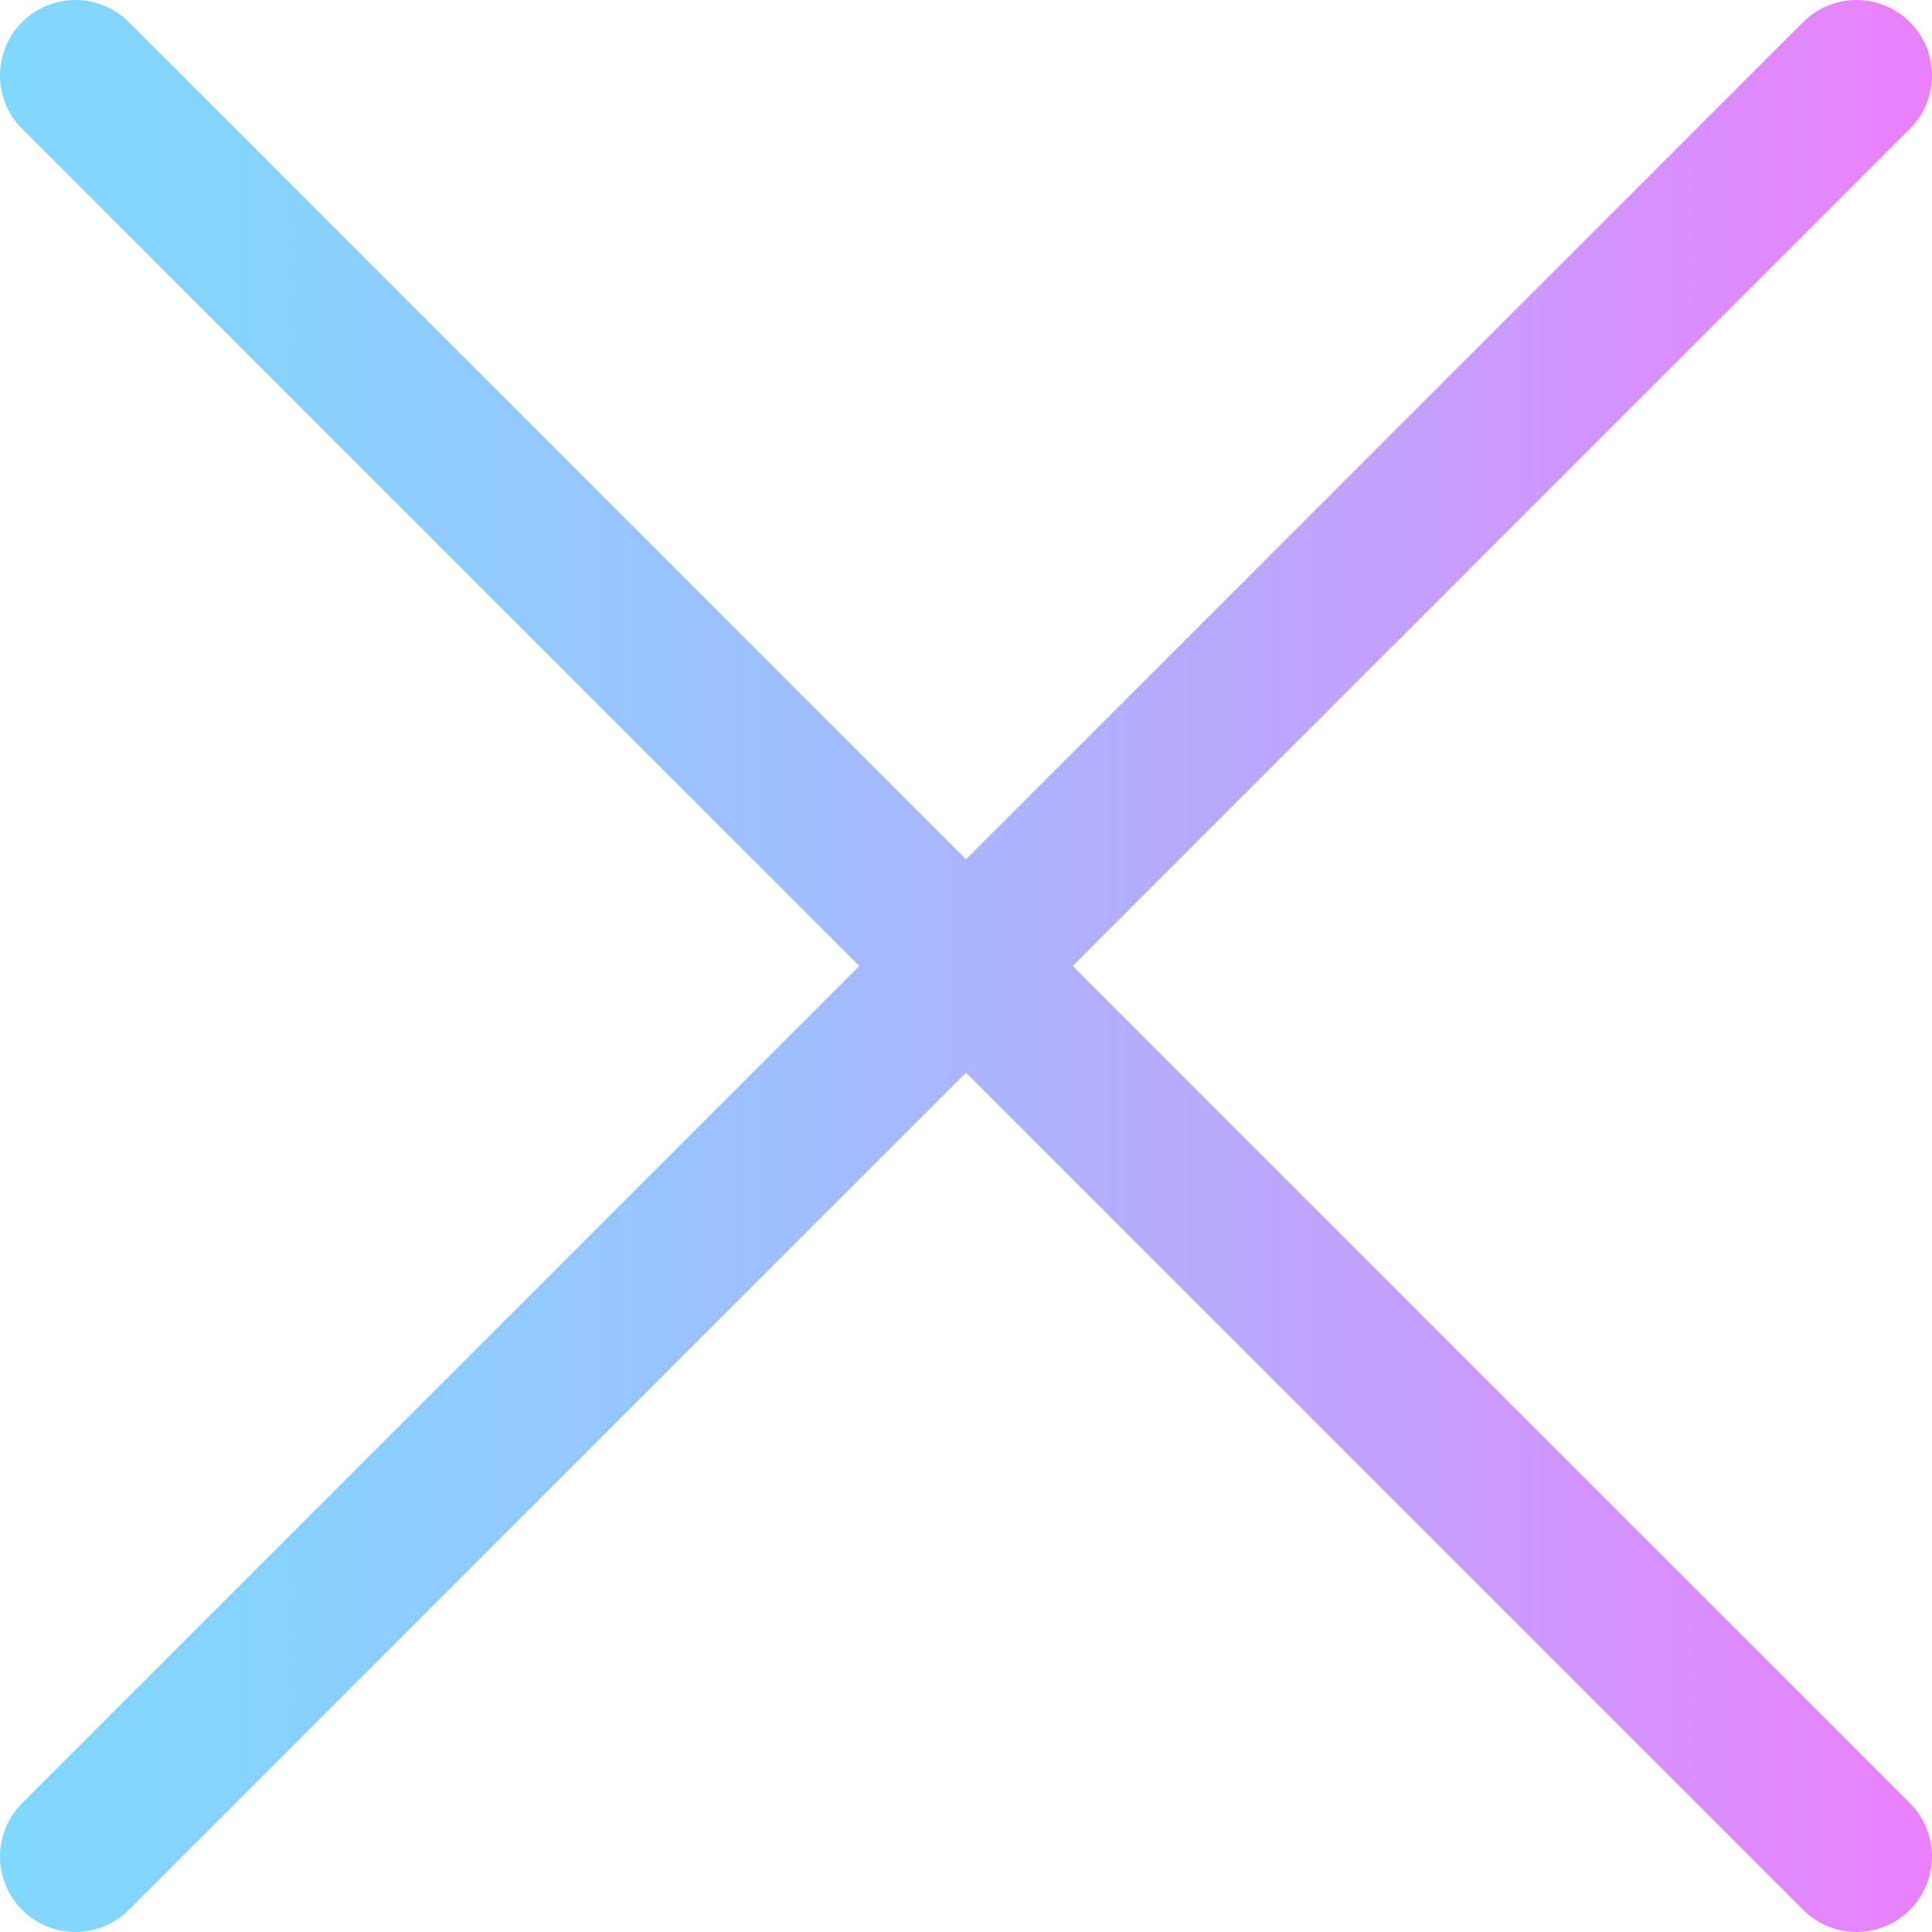 <?xml version="1.0" encoding="iso-8859-1"?>
<!-- Generator: Adobe Illustrator 19.0.0, SVG Export Plug-In . SVG Version: 6.00 Build 0)  -->
<svg version="1.1" id="Capa_1" xmlns="http://www.w3.org/2000/svg" xmlns:xlink="http://www.w3.org/1999/xlink" x="0px" y="0px"
	 viewBox="0 0 512 512" style="enable-background:new 0 0 512 512;" xml:space="preserve">
<linearGradient id="SVGID_1_" gradientUnits="userSpaceOnUse" x1="0" y1="258.001" x2="512" y2="258.001" gradientTransform="matrix(1 0 0 -1 0 514.001)">
	<stop  offset="0" style="stop-color:#80D8FF"/>
	<stop  offset="0.16" style="stop-color:#88D1FF"/>
	<stop  offset="0.413" style="stop-color:#9FBEFE"/>
	<stop  offset="0.725" style="stop-color:#C4A0FD"/>
	<stop  offset="1" style="stop-color:#EA80FC"/>
</linearGradient>
<path style="fill:url(#SVGID_1_);" d="M284.284,256L506.142,34.142c7.811-7.81,7.811-20.474,0-28.284
	c-7.811-7.811-20.474-7.811-28.284,0L256,227.716L34.142,5.858c-7.811-7.811-20.474-7.811-28.284,0
	c-7.811,7.81-7.811,20.474,0,28.284L227.716,256L5.858,477.858c-7.811,7.811-7.811,20.474,0,28.284c7.81,7.81,20.473,7.811,28.284,0
	L256,284.284l221.858,221.858c7.81,7.81,20.473,7.811,28.284,0s7.811-20.474,0-28.284L284.284,256z"/>
<g>
</g>
<g>
</g>
<g>
</g>
<g>
</g>
<g>
</g>
<g>
</g>
<g>
</g>
<g>
</g>
<g>
</g>
<g>
</g>
<g>
</g>
<g>
</g>
<g>
</g>
<g>
</g>
<g>
</g>
</svg>
